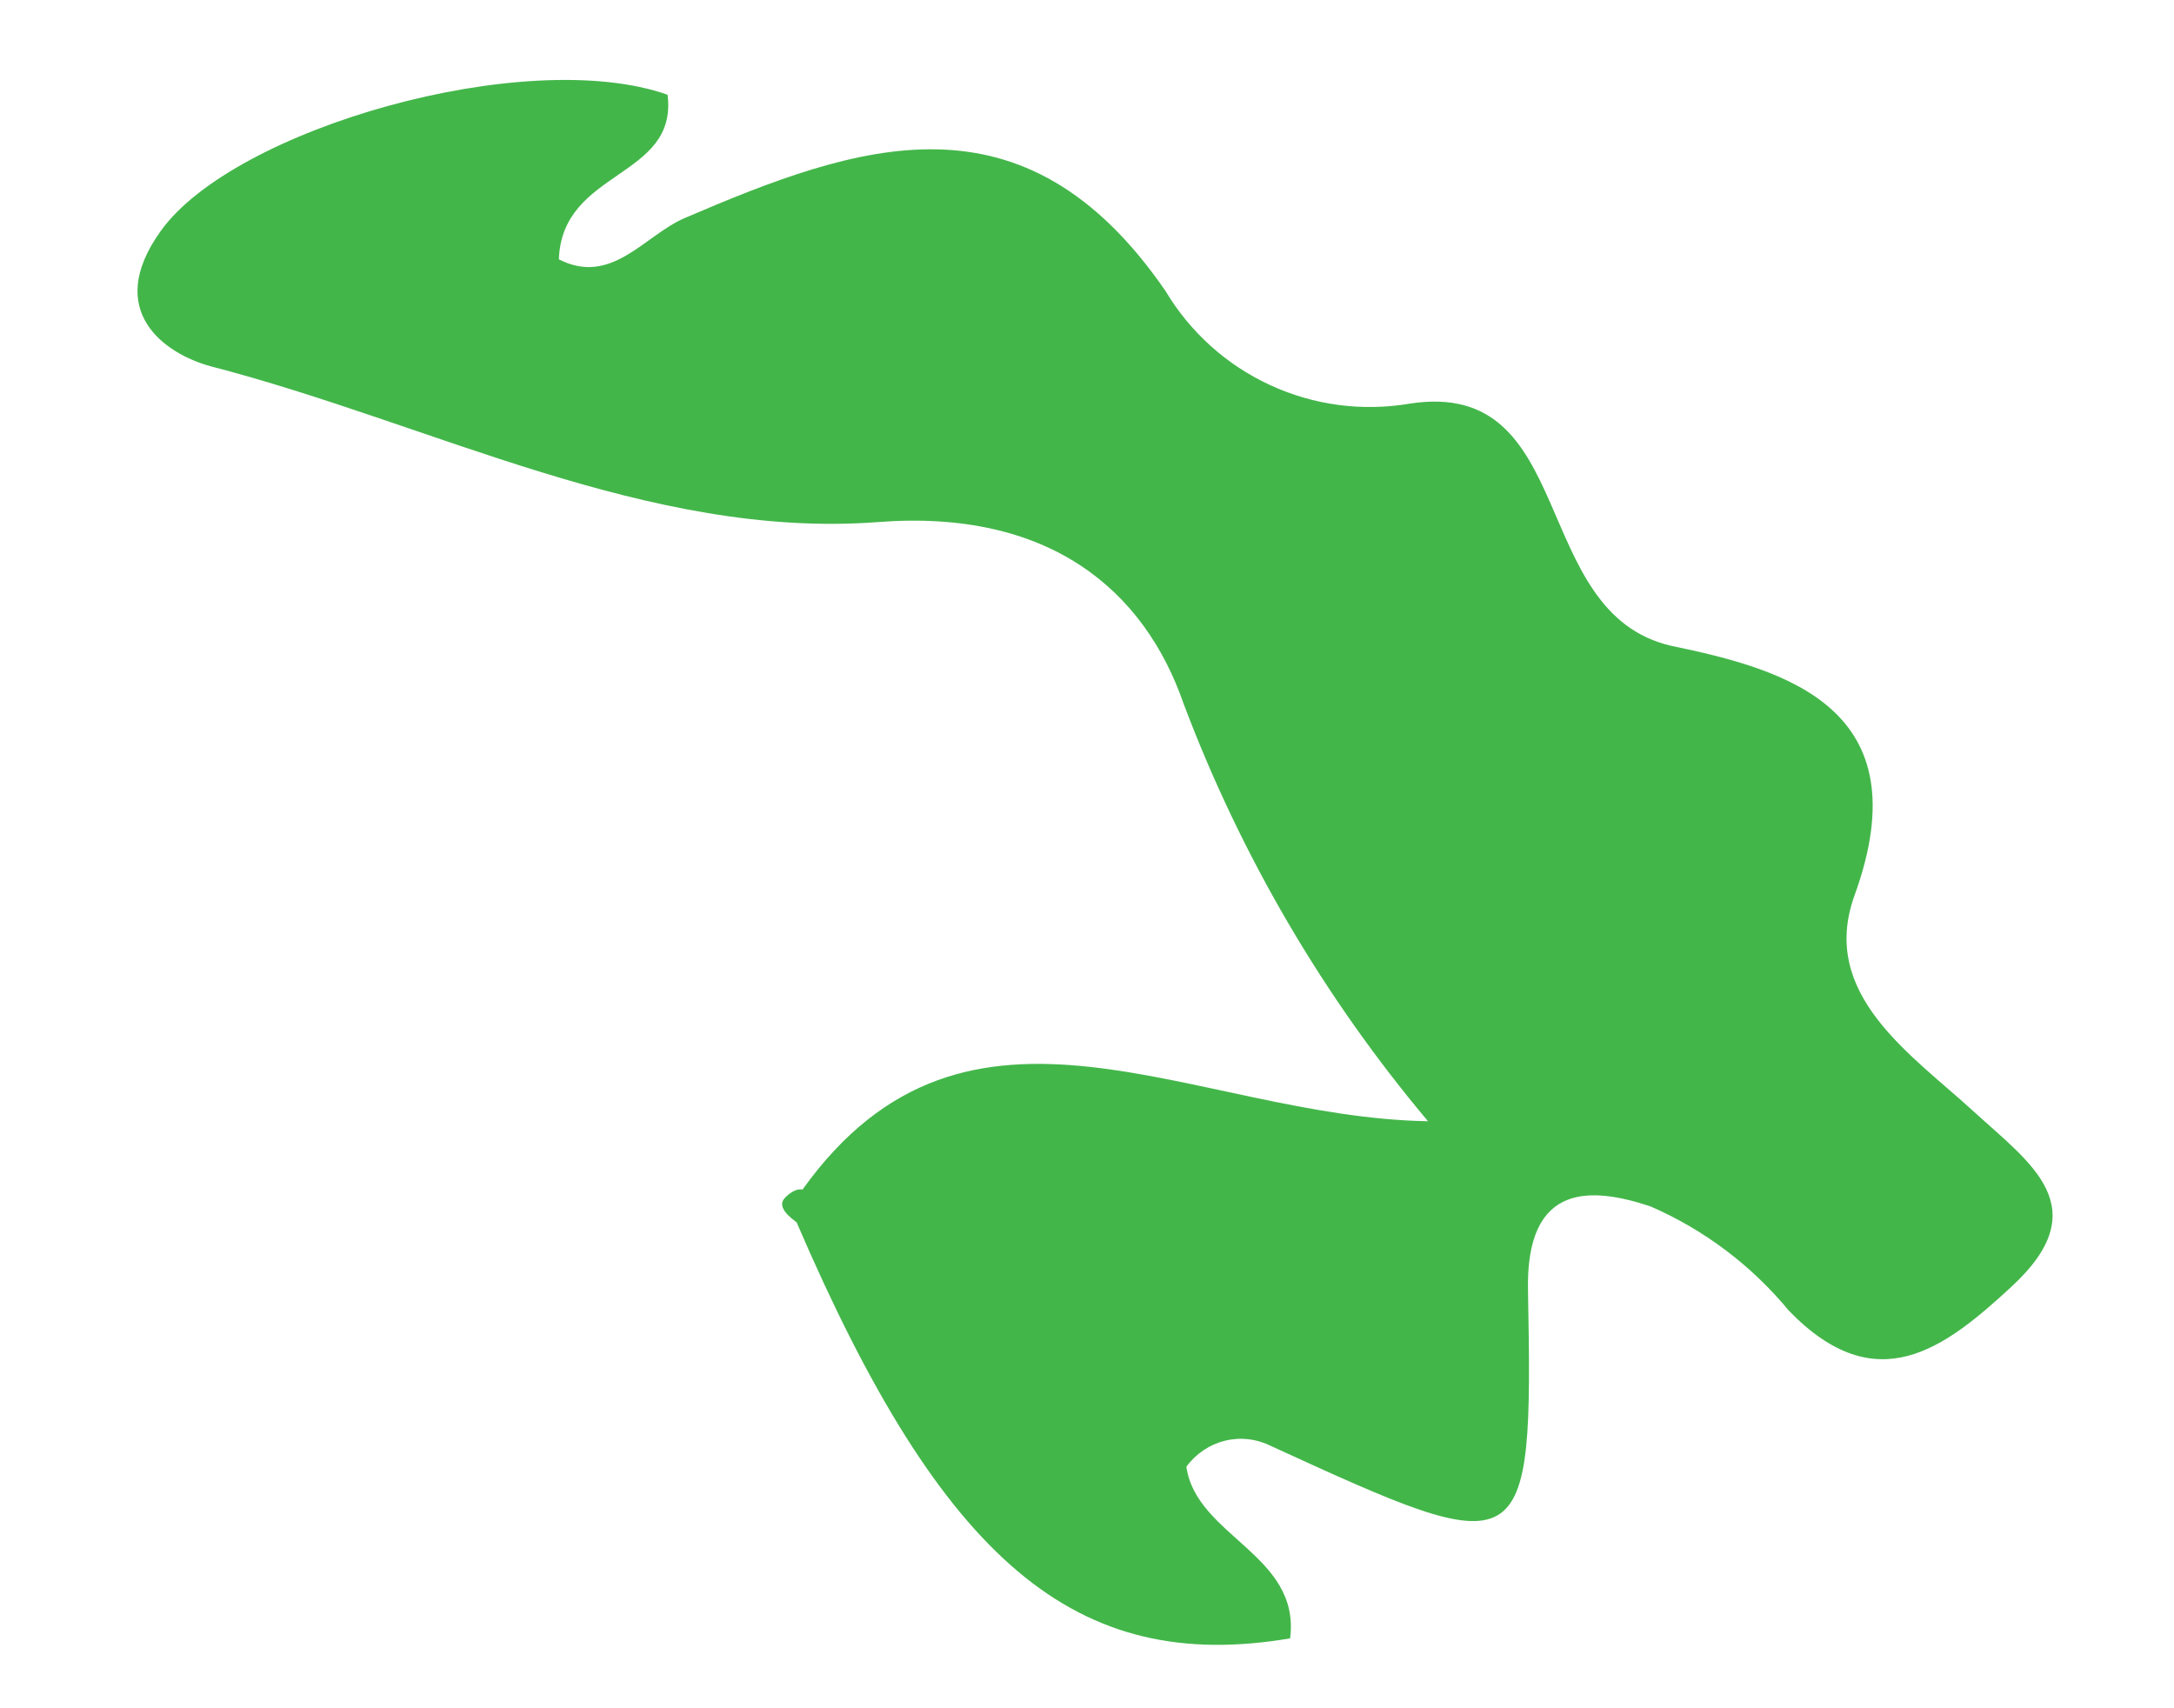 <svg width="14" height="11" viewBox="0 0 14 11" fill="none" xmlns="http://www.w3.org/2000/svg">
<path id="Vector" d="M5.168 7.66C6.238 6.165 7.68 7.194 9.196 7.22C8.524 6.421 7.991 5.511 7.622 4.531C7.368 3.799 6.756 3.276 5.652 3.362C4.176 3.473 2.786 2.729 1.358 2.359C1.064 2.28 0.665 2.004 1.034 1.489C1.503 0.829 3.387 0.289 4.299 0.61C4.367 1.151 3.619 1.089 3.599 1.67C3.938 1.843 4.148 1.518 4.407 1.405C5.527 0.925 6.593 0.547 7.505 1.873C7.664 2.139 7.899 2.351 8.18 2.48C8.461 2.61 8.774 2.651 9.079 2.599C10.169 2.431 9.838 3.948 10.764 4.159C11.496 4.311 12.381 4.557 11.943 5.765C11.711 6.404 12.31 6.79 12.713 7.16C13.079 7.494 13.505 7.776 12.954 8.285C12.52 8.686 12.083 9.022 11.519 8.439C11.279 8.148 10.973 7.918 10.628 7.768C10.261 7.647 9.823 7.6 9.84 8.314C9.873 10.077 9.837 10.069 8.18 9.309C8.089 9.264 7.985 9.253 7.886 9.278C7.787 9.303 7.7 9.362 7.64 9.445C7.704 9.894 8.377 10.011 8.308 10.55C6.929 10.783 6.071 10.06 5.13 7.871C5.039 7.805 5.015 7.753 5.056 7.712C5.096 7.671 5.138 7.653 5.168 7.66Z" fill="#43B64A"/>
</svg>

